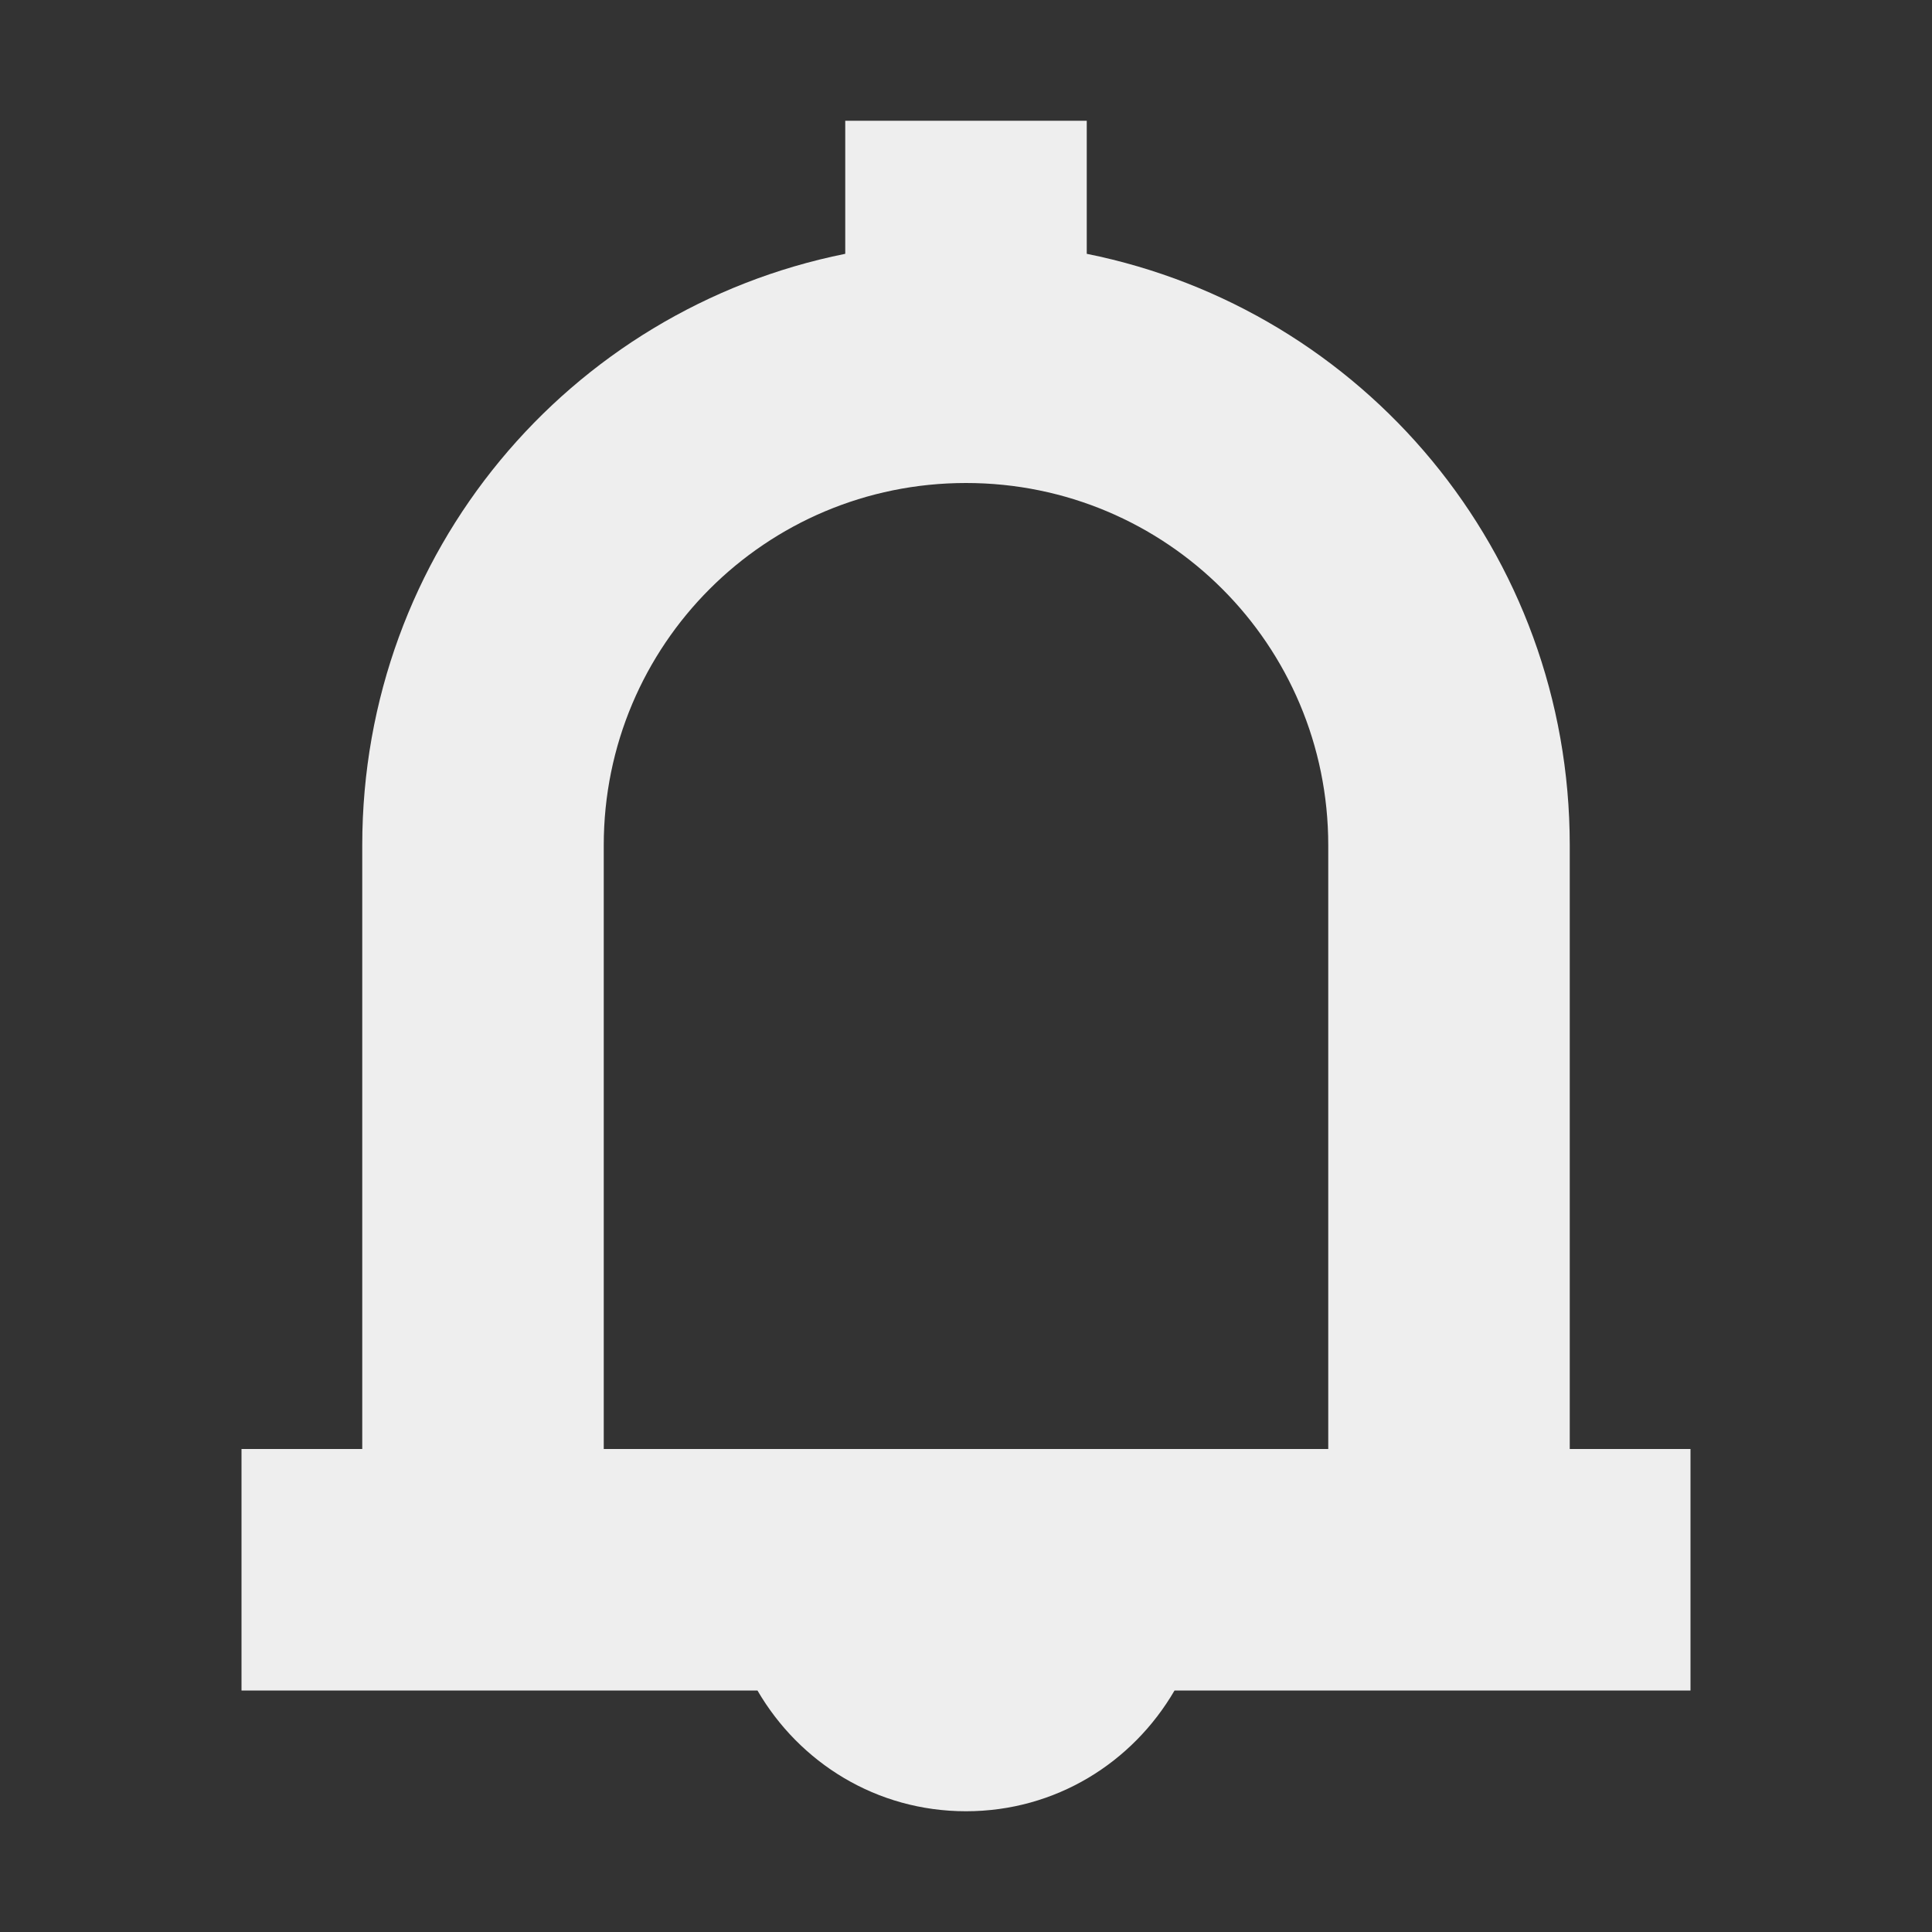 
<svg xmlns="http://www.w3.org/2000/svg" xmlns:xlink="http://www.w3.org/1999/xlink" width="16px" height="16px" viewBox="0 0 16 16" version="1.1">
<rect x="0" y="0" width="16" height="16" fill="#333333" stroke="none"/>
<g id="surface1">
<defs>
  <style id="current-color-scheme" type="text/css">
   .ColorScheme-Text { color:#eeeeee; } .ColorScheme-Highlight { color:#424242; }
  </style>
 </defs>
<path style="fill:currentColor" class="ColorScheme-Text" d="M 7 1 L 7 2.102 C 4.711 2.562 3 4.574 3 7 L 3 12 L 2 12 L 2 14 L 6.273 14 C 6.621 14.598 7.258 15 8 15 C 8.742 15 9.379 14.598 9.727 14 L 14 14 L 14 12 L 13 12 L 13 7 C 13 4.574 11.289 2.562 9 2.102 L 9 1 Z M 8 4 C 9.66 4 11 5.34 11 7 L 11 12 L 5 12 L 5 7 C 5 5.34 6.34 4 8 4 Z M 8 4 "/>
</g>
</svg>
